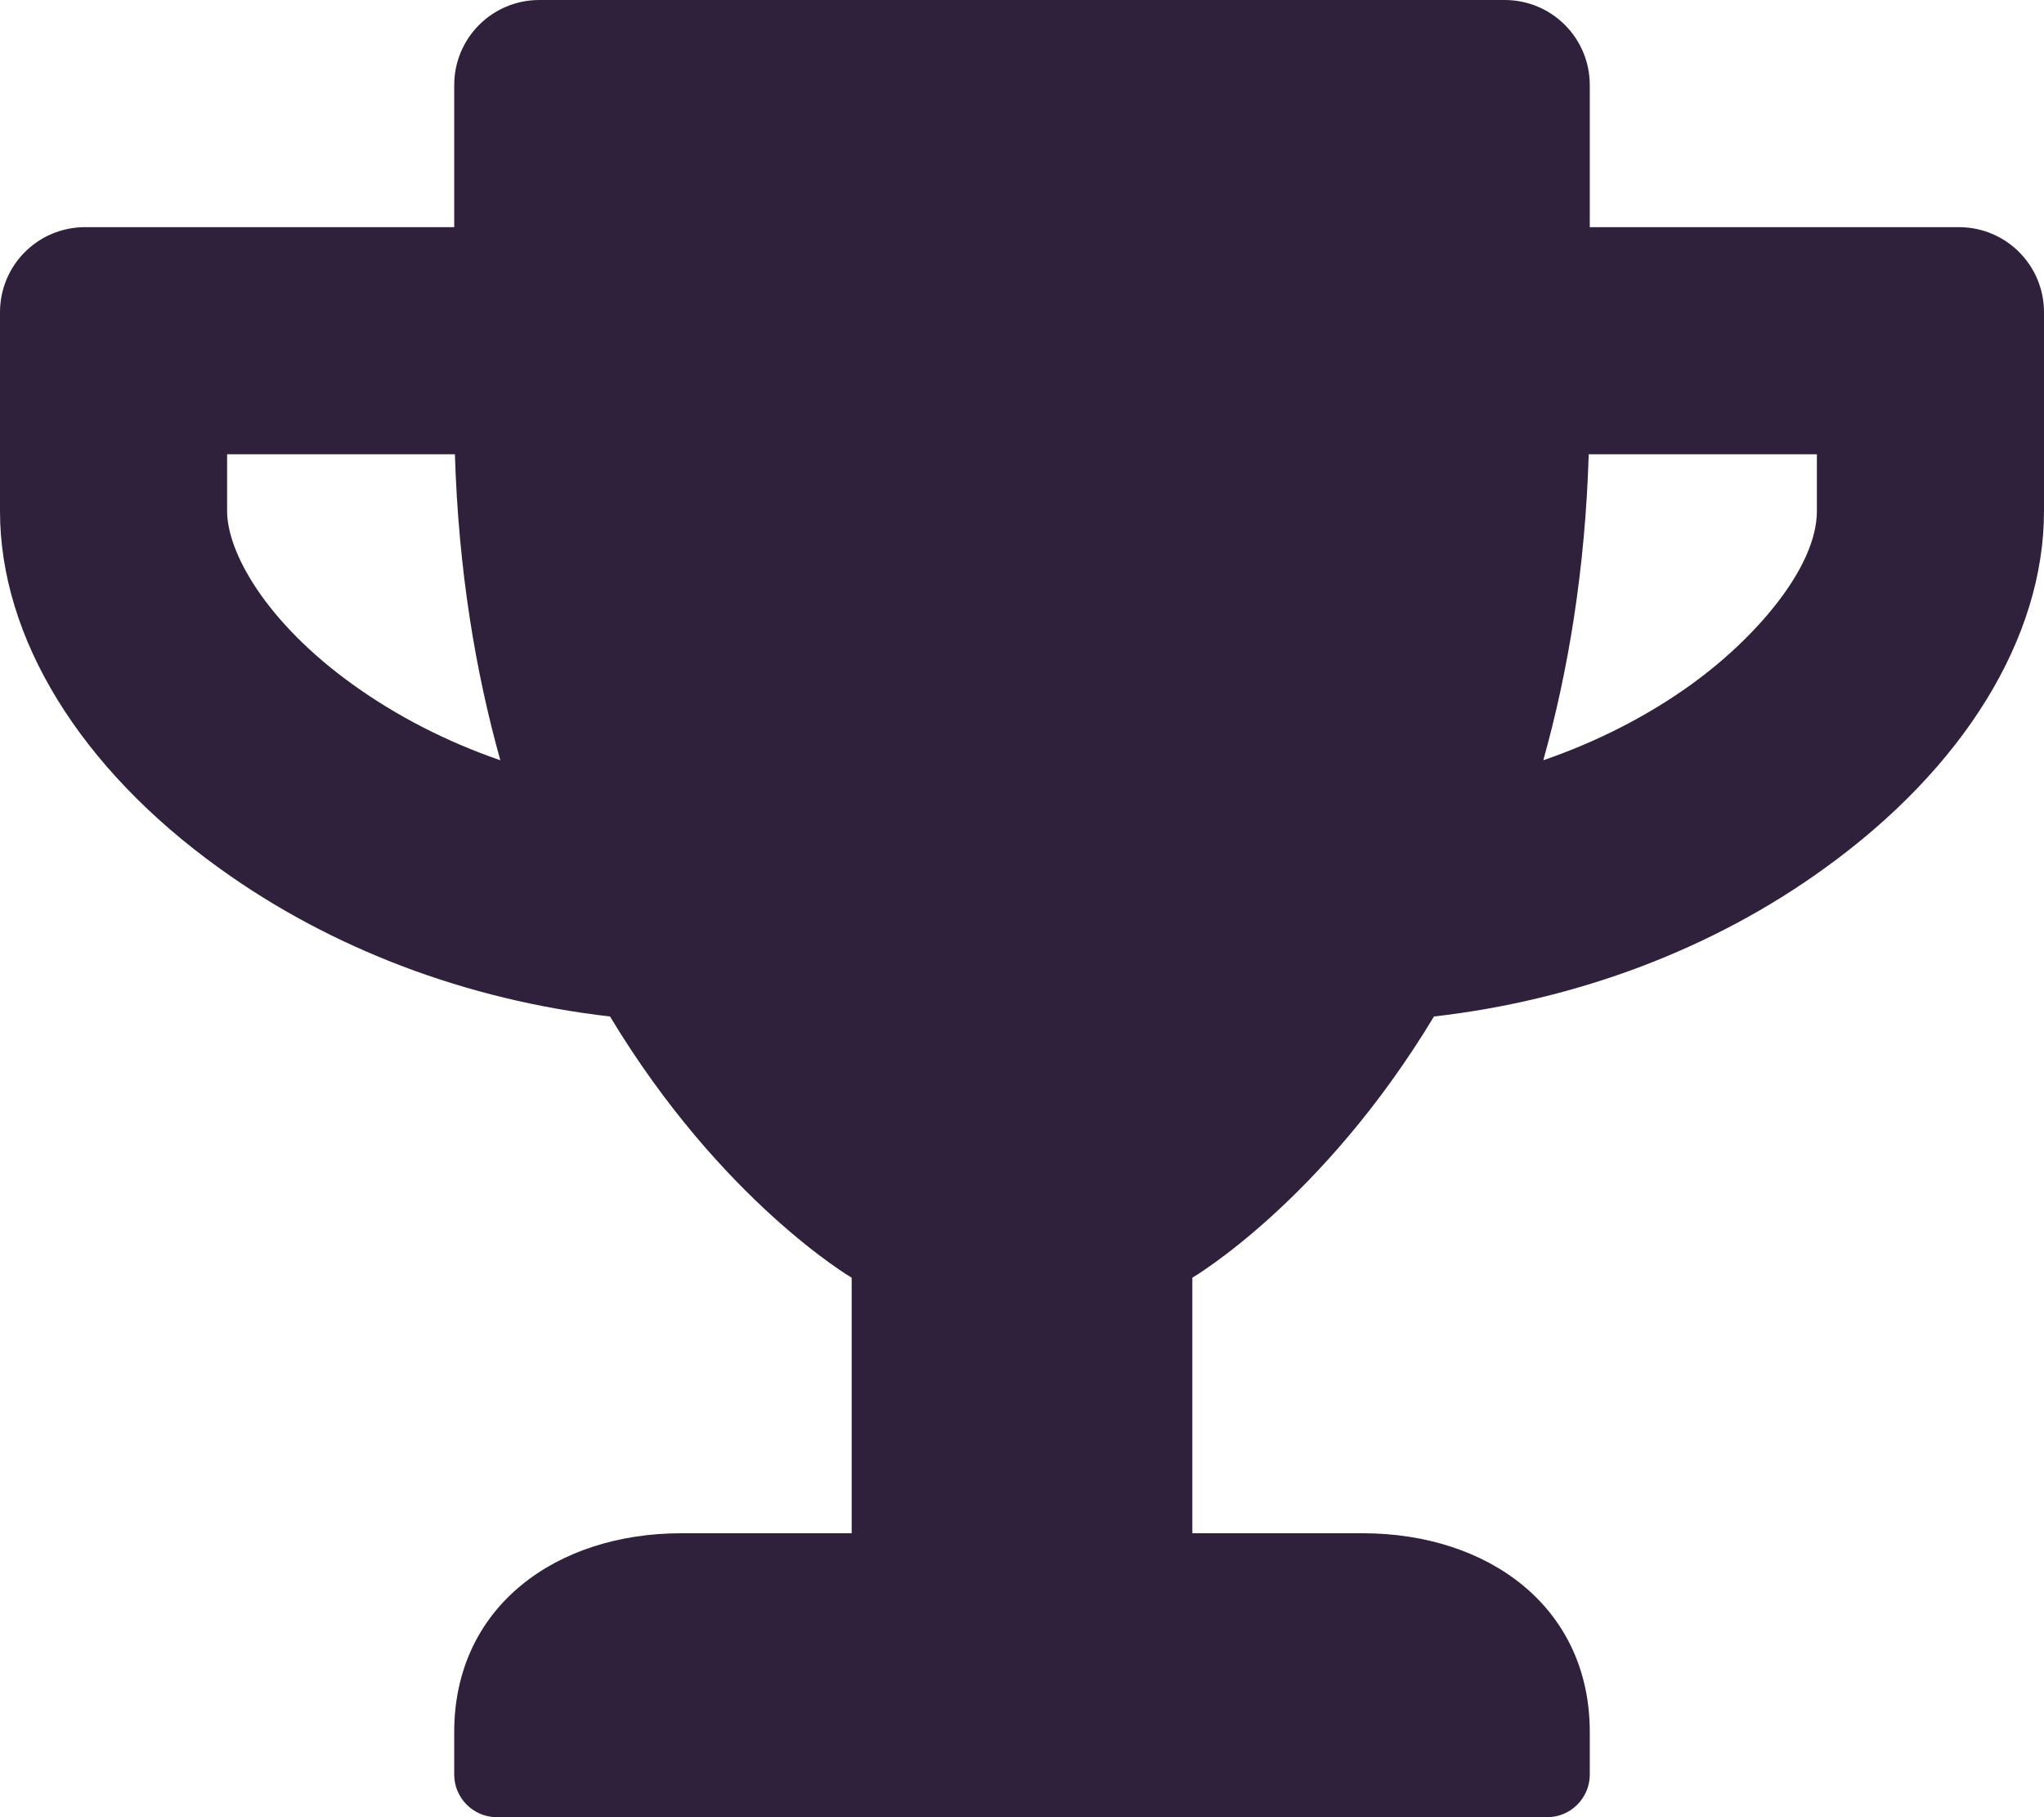 <svg width="27" height="24" viewBox="0 0 27 24" fill="none" xmlns="http://www.w3.org/2000/svg">
<g clip-path="url(#clip0_25_164)">
<path d="M25.875 3H21V1.125C21 0.502 20.498 0 19.875 0H7.125C6.502 0 6 0.502 6 1.125V3H1.125C0.502 3 0 3.502 0 4.125V6.75C0 8.423 1.055 10.144 2.902 11.47C4.378 12.534 6.173 13.209 8.058 13.425C9.53 15.867 11.25 16.875 11.25 16.875V20.25H9C7.345 20.25 6 21.22 6 22.875V23.438C6 23.747 6.253 24 6.562 24H20.438C20.747 24 21 23.747 21 23.438V22.875C21 21.22 19.655 20.25 18 20.25H15.75V16.875C15.75 16.875 17.47 15.867 18.942 13.425C20.831 13.209 22.627 12.534 24.098 11.47C25.941 10.144 27 8.423 27 6.75V4.125C27 3.502 26.498 3 25.875 3ZM4.655 9.037C3.511 8.213 3 7.294 3 6.75V6H6.009C6.056 7.528 6.281 8.869 6.609 10.041C5.902 9.797 5.241 9.459 4.655 9.037ZM24 6.75C24 7.505 23.17 8.442 22.345 9.037C21.759 9.459 21.094 9.797 20.386 10.041C20.714 8.869 20.939 7.528 20.986 6H24V6.75Z" fill="#2F203B"/>
</g>
<defs>
<clipPath id="clip0_25_164">
<rect width="27" height="24" fill="white"/>
</clipPath>
</defs>
</svg>
